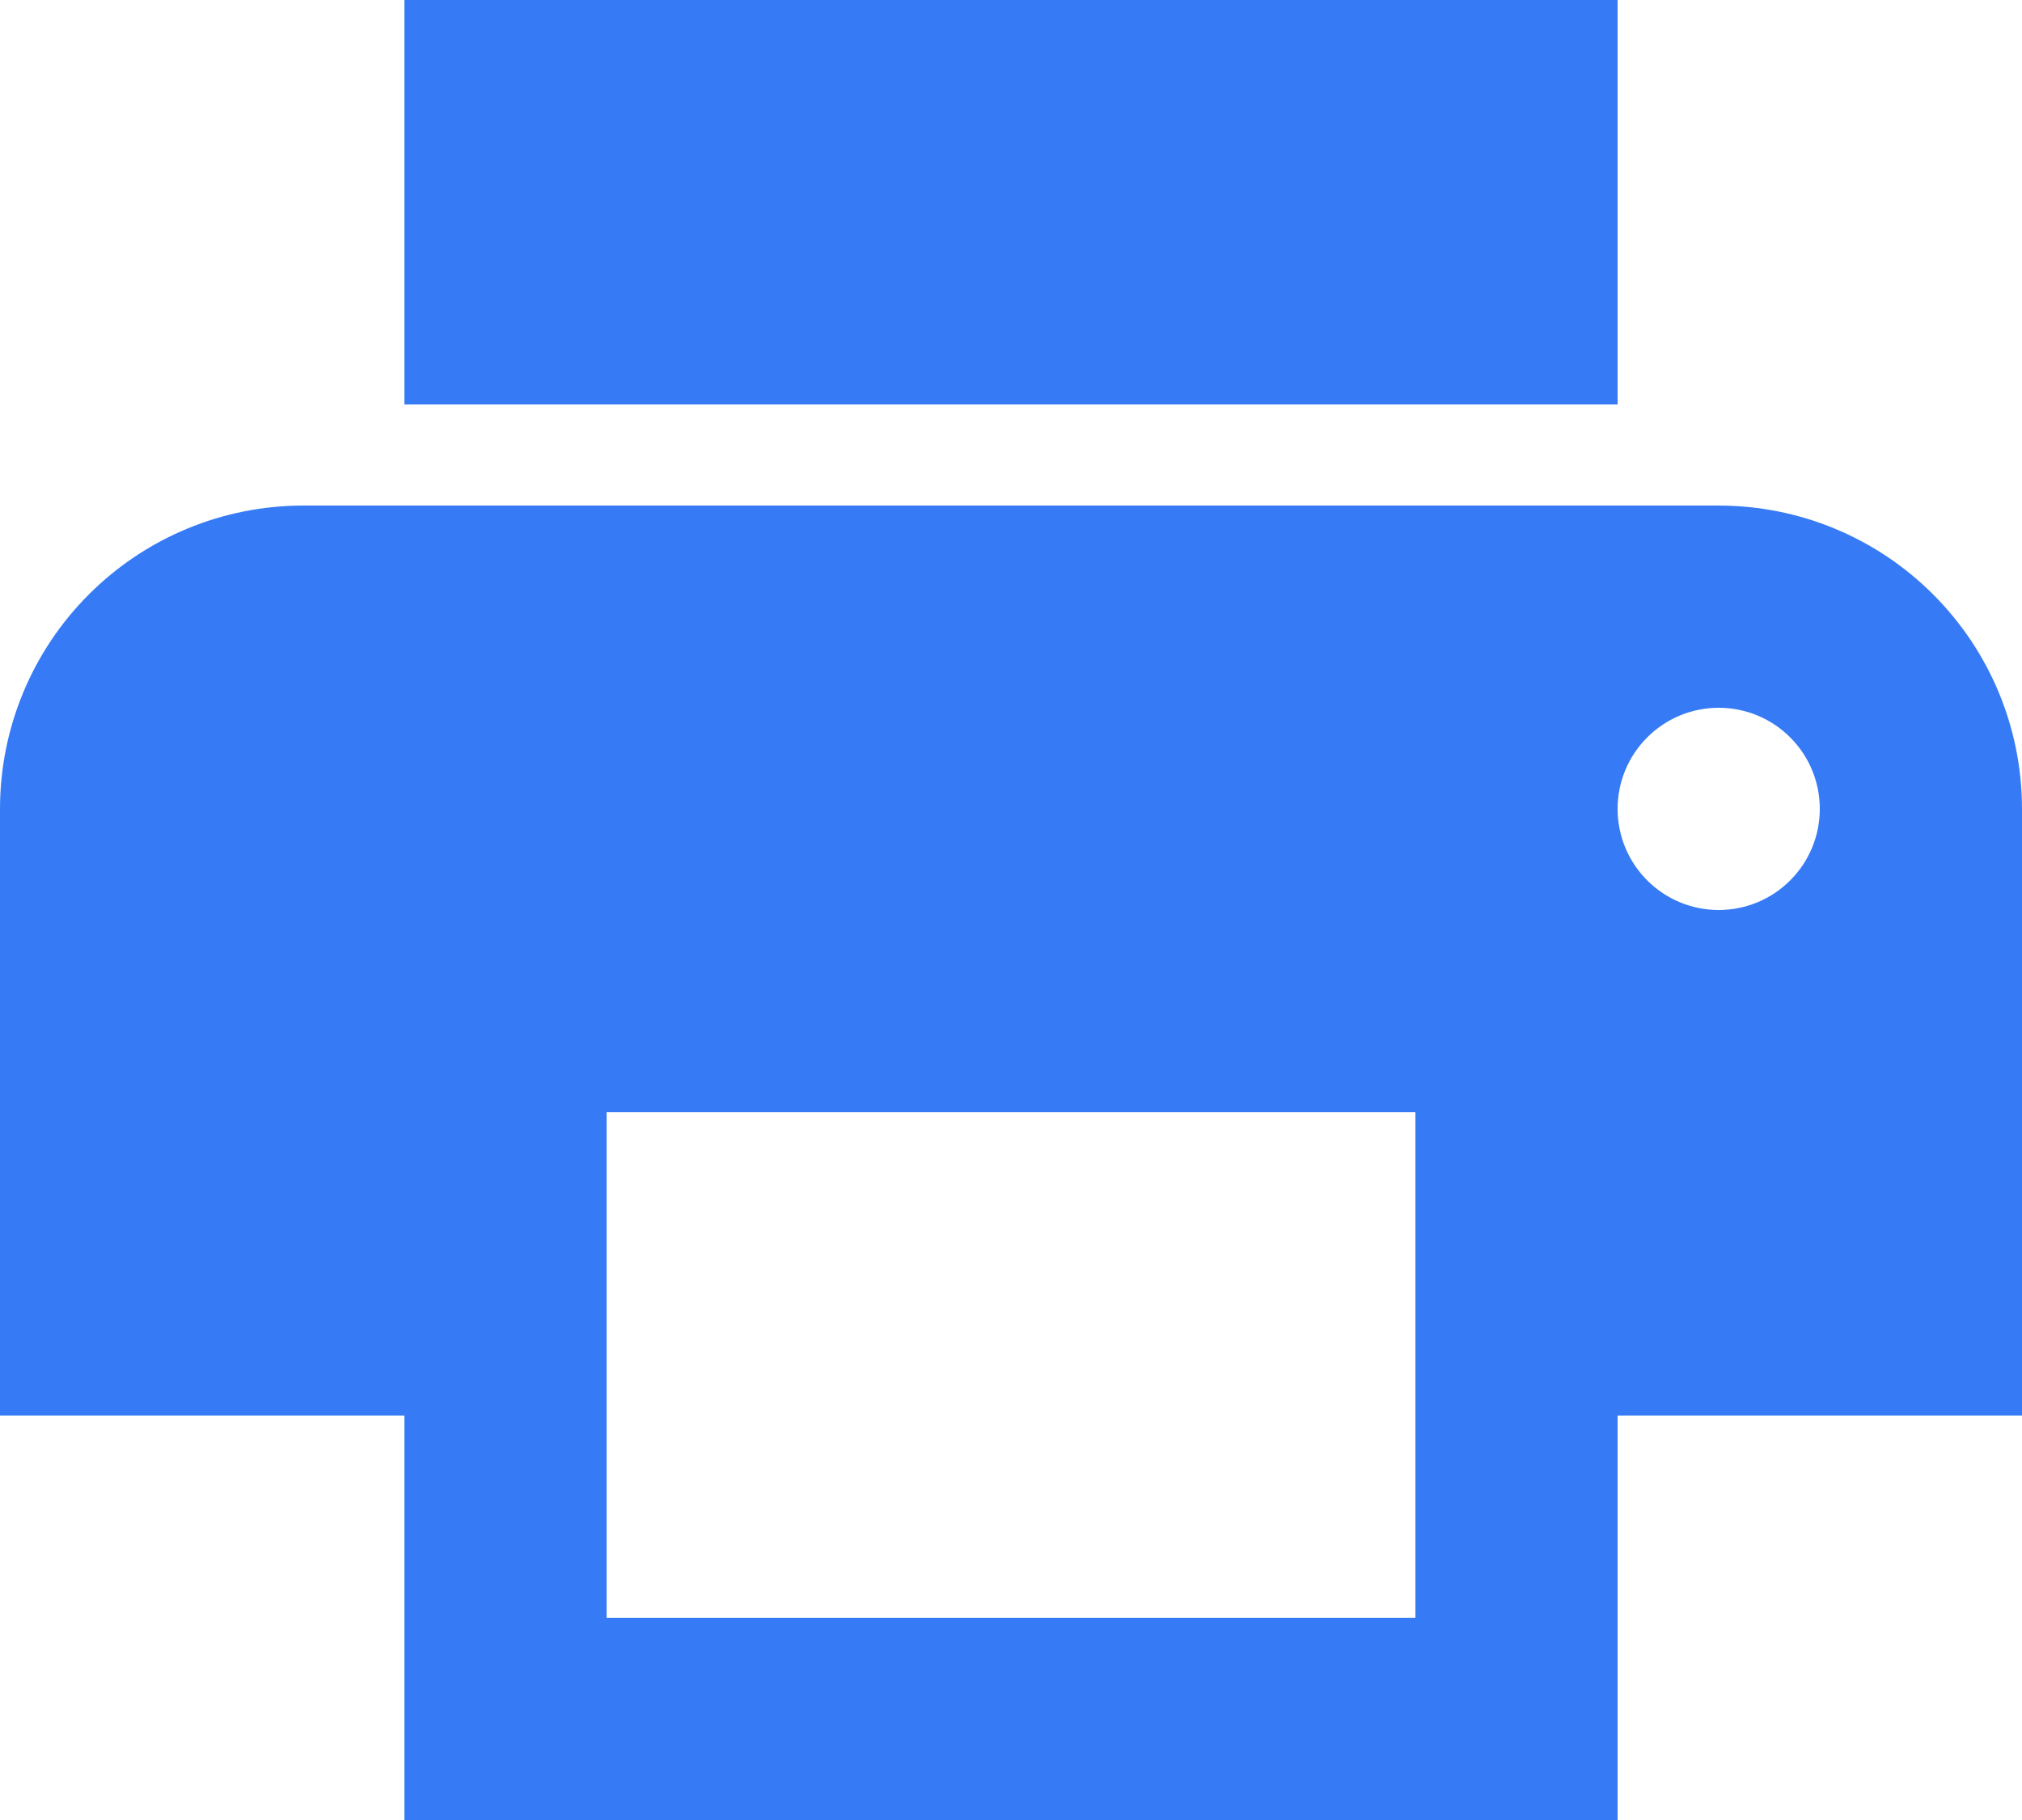 <svg xmlns="http://www.w3.org/2000/svg" width="20" height="18" viewBox="0 0 20 18" fill="none">
<path d="M16 0H4V4H16V0ZM17 9C16.735 9 16.48 8.895 16.293 8.707C16.105 8.52 16 8.265 16 8C16 7.735 16.105 7.48 16.293 7.293C16.48 7.105 16.735 7 17 7C17.265 7 17.52 7.105 17.707 7.293C17.895 7.48 18 7.735 18 8C18 8.265 17.895 8.52 17.707 8.707C17.52 8.895 17.265 9 17 9ZM14 16H6V11H14V16ZM17 5H3C2.204 5 1.441 5.316 0.879 5.879C0.316 6.441 0 7.204 0 8V14H4V18H16V14H20V8C20 7.204 19.684 6.441 19.121 5.879C18.559 5.316 17.796 5 17 5Z" fill="#367BF5"/>
</svg>